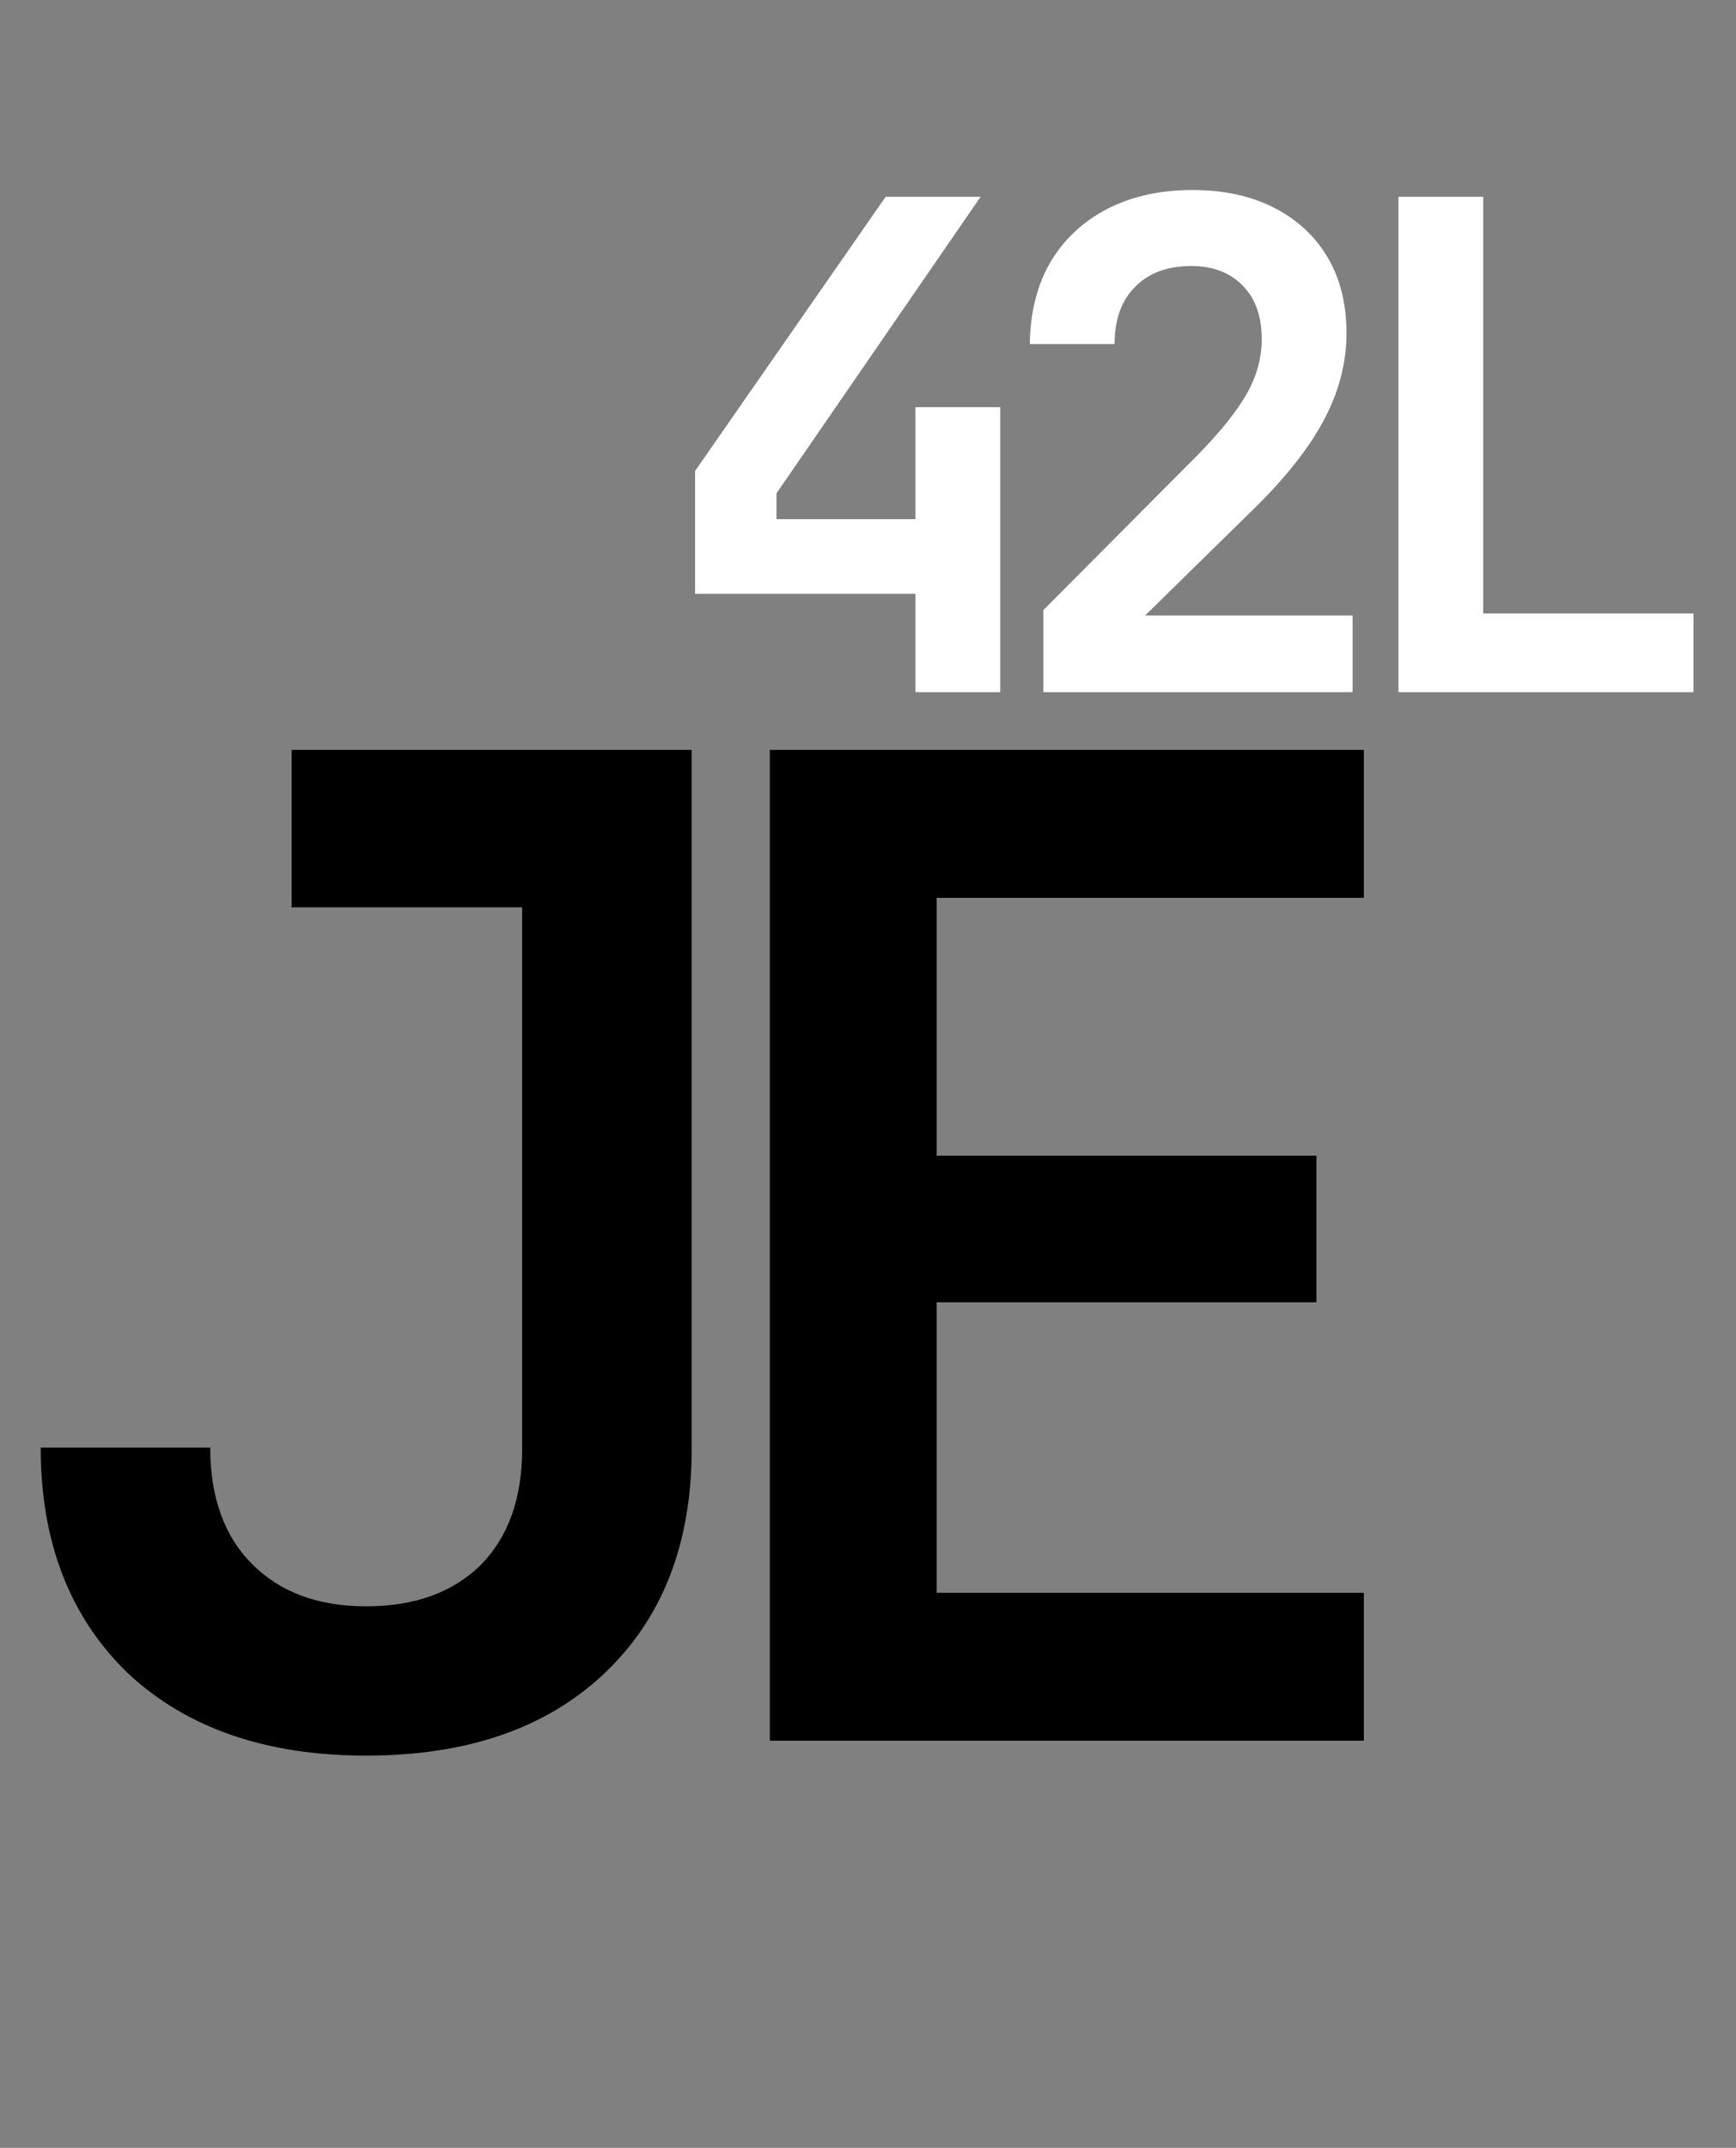 <svg width="512" height="633" viewBox="0 0 512 633" fill="none" xmlns="http://www.w3.org/2000/svg">
<rect x="0" y="0" width="512" height="633" fill="#808080" stroke="none"/>
<path d="M270 204V175H205V138.8L261.2 58H289.2L229 145.4V153H270V120H295V204H270ZM307.722 204V179.8L353.322 134C359.722 127.467 364.455 121.6 367.522 116.4C370.589 111.067 372.122 105.6 372.122 100C372.122 93.2 370.255 87.933 366.522 84.2C362.789 80.333 357.722 78.4 351.322 78.4C344.255 78.4 338.722 80.467 334.722 84.6C330.722 88.6 328.722 94.2 328.722 101.4H303.722C303.855 92.067 305.855 84.067 309.722 77.4C313.722 70.6 319.322 65.333 326.522 61.6C333.722 57.867 342.122 56 351.722 56C360.922 56 368.922 57.733 375.722 61.2C382.522 64.667 387.789 69.533 391.522 75.8C395.255 82.067 397.122 89.533 397.122 98.2C397.122 107.133 394.789 115.867 390.122 124.4C385.589 132.8 378.255 141.867 368.122 151.6L337.722 181.4H398.922V204H307.722ZM412.444 204V58H437.444V180.8H499.444V204H412.444Z" fill="white"/>
<path d="M108 517.4C78.4 517.4 54.933 509.267 37.6 493C20.533 476.467 12 454.333 12 426.6H62C62 441.267 66.133 452.733 74.4 461C82.667 469.267 93.867 473.4 108 473.4C122.133 473.4 133.333 469.4 141.6 461.4C149.867 453.133 154 441.667 154 427V267.4H86V221H204V427C204 455 195.333 477.133 178 493.4C160.933 509.4 137.6 517.4 108 517.4ZM227.044 513V221H402.244V264.6H276.244V340.6H388.244V383.8H276.244V469.4H402.244V513H227.044Z" fill="black"/>
</svg>
